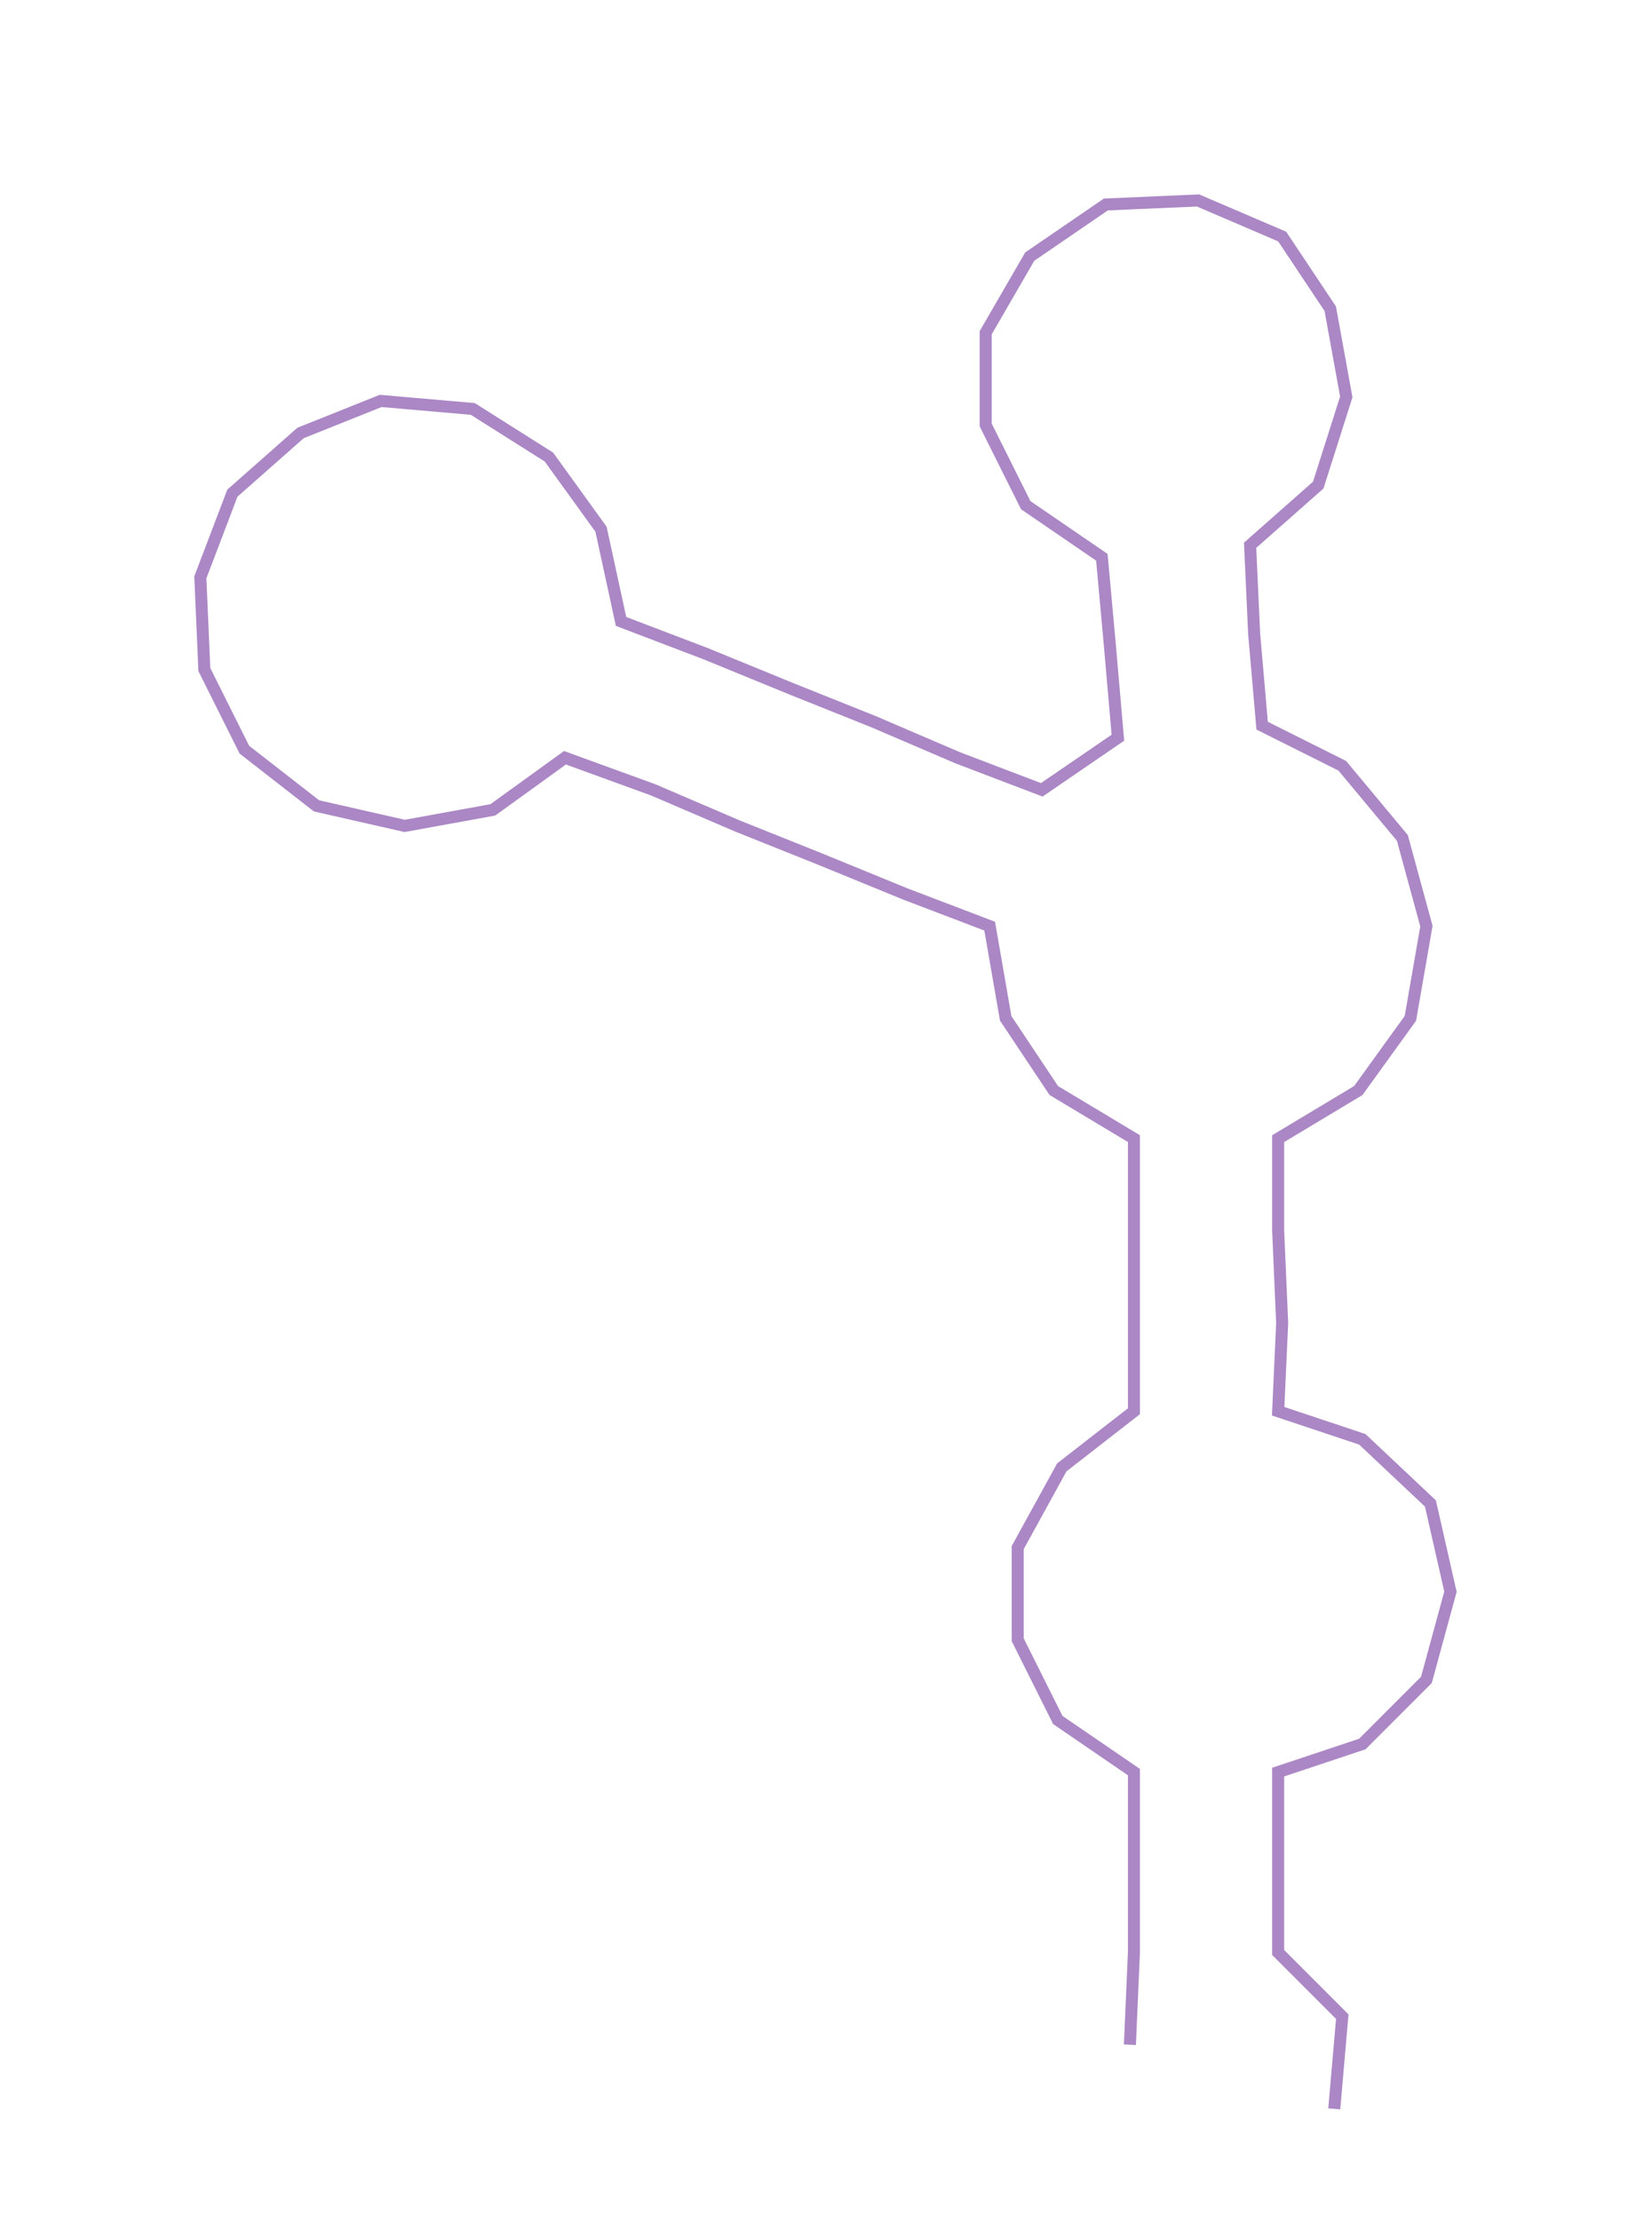 <ns0:svg xmlns:ns0="http://www.w3.org/2000/svg" width="223.312px" height="300px" viewBox="0 0 412.3 553.889"><ns0:path style="stroke:#ab87c5;stroke-width:3px;fill:none;" d="M282 510 L282 510 L283 487 L283 465 L283 442 L264 429 L254 409 L254 386 L265 366 L283 352 L283 330 L283 307 L283 284 L263 272 L251 254 L247 231 L226 223 L204 214 L184 206 L163 197 L141 189 L123 202 L101 206 L79 201 L61 187 L51 167 L50 144 L58 123 L75 108 L95 100 L118 102 L137 114 L150 132 L155 155 L176 163 L198 172 L218 180 L239 189 L260 197 L279 184 L277 161 L275 139 L256 126 L246 106 L246 83 L257 64 L276 51 L299 50 L320 59 L332 77 L336 99 L329 121 L312 136 L313 158 L315 181 L335 191 L350 209 L356 231 L352 254 L339 272 L319 284 L319 307 L320 330 L319 352 L340 359 L357 375 L362 397 L356 419 L340 435 L319 442 L319 465 L319 487 L335 503 L333 526" /></ns0:svg>